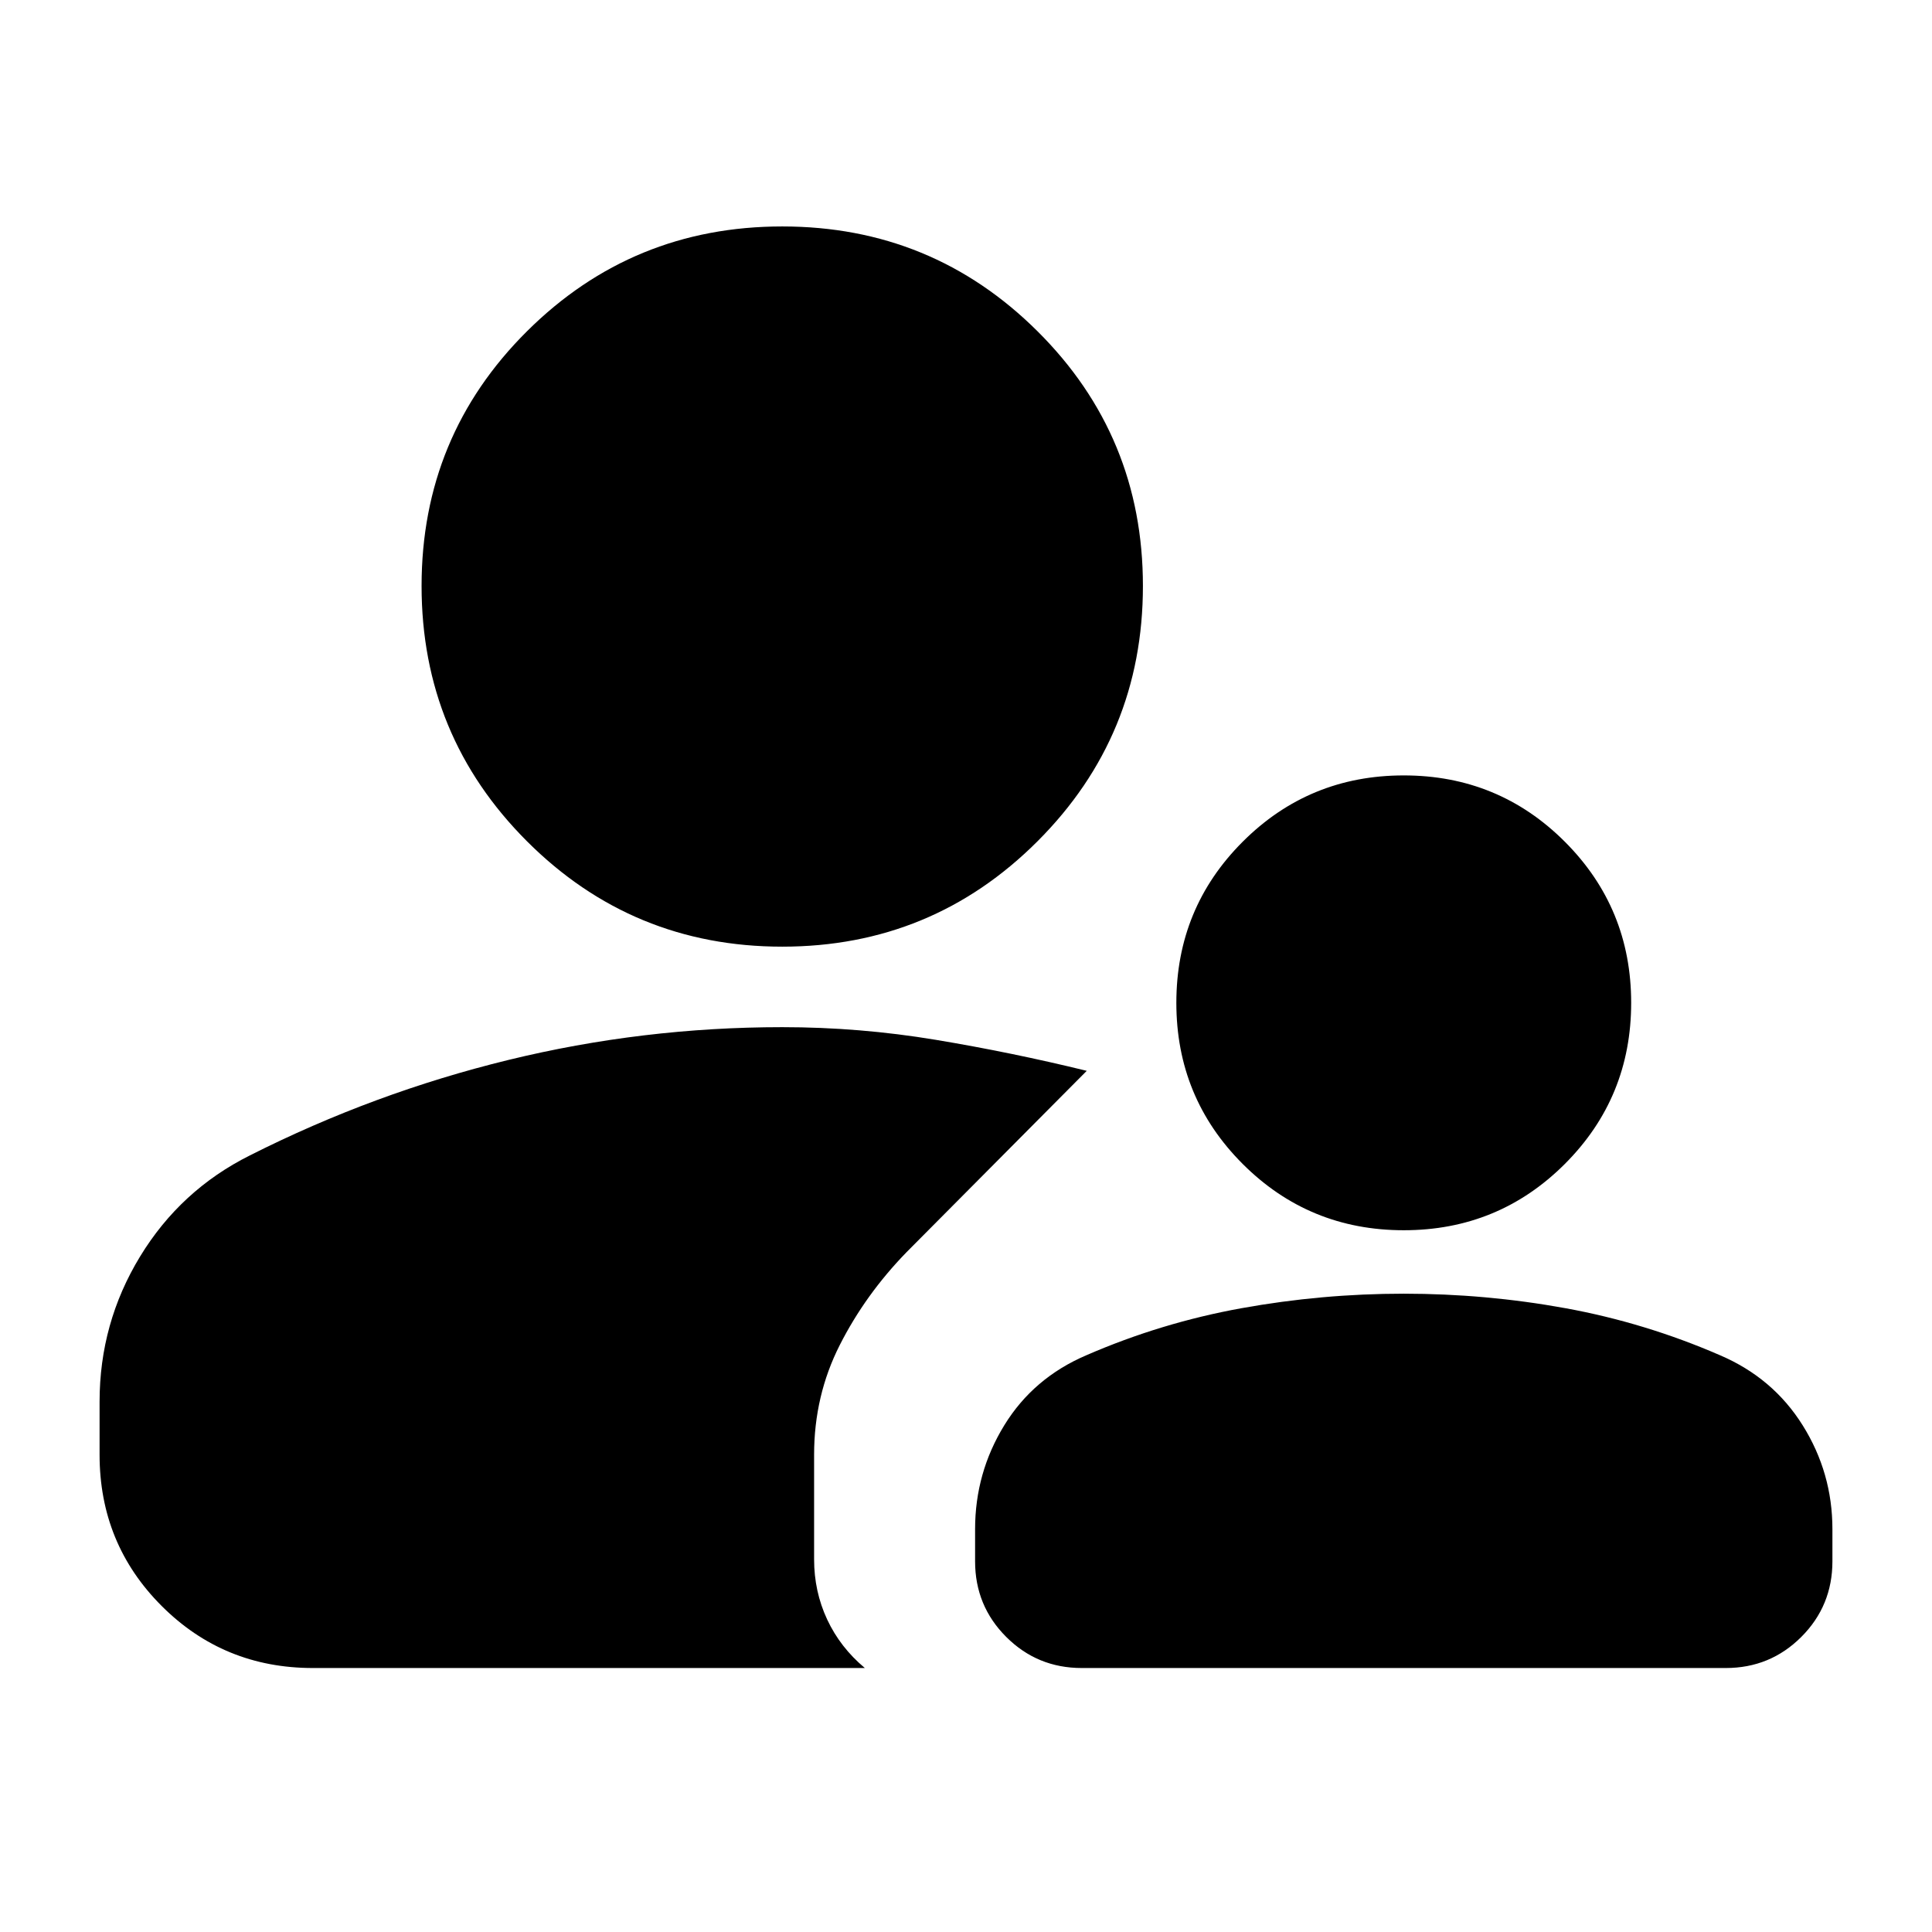 <svg xmlns="http://www.w3.org/2000/svg" height="24" viewBox="0 -960 960 960" width="24"><path d="M697.52-348.7q-47.08 0-80.04-32.95-32.96-32.96-32.96-80.05 0-47.08 32.96-80.04 32.96-32.96 80.04-32.96 47.09 0 80.05 32.96 32.95 32.96 32.95 80.04 0 47.09-32.95 80.05-32.96 32.95-80.05 32.95Zm-160 217.53q-22.08 0-37.54-15.46t-15.46-37.54v-16q0-27.96 14.48-51.57t40.87-34.87q37.13-16.13 77.04-23.35 39.92-7.21 80.61-7.21 40.7 0 80.33 7.21 39.63 7.22 76.76 23.35 26.39 11.26 41.15 34.87 14.76 23.61 14.76 51.57v16q0 22.08-15.45 37.54-15.46 15.46-37.55 15.46h-320ZM388.7-489.61q-74.48 0-126.85-52.37-52.37-52.37-52.37-126.85 0-74.48 52.37-126.56 52.37-52.09 126.85-52.09 74.47 0 126.84 52.09 52.37 52.08 52.37 126.56t-52.37 126.85q-52.37 52.37-126.84 52.37ZM49.48-263.52q0-39.09 20.11-72.11 20.1-33.02 54.63-50.28 61.69-31.13 128.45-47.42 66.76-16.28 136.03-16.28 38.39 0 76.21 6.28 37.83 6.29 75.09 15.42l-89.48 90.04q-20.48 21.04-33.24 46.2-12.76 25.15-12.76 54.5v52q0 15.95 6.48 29.85 6.48 13.89 18.74 24.15H155.48q-44.31 0-75.16-30.85-30.84-30.85-30.84-75.15v-26.35Z"/></svg>